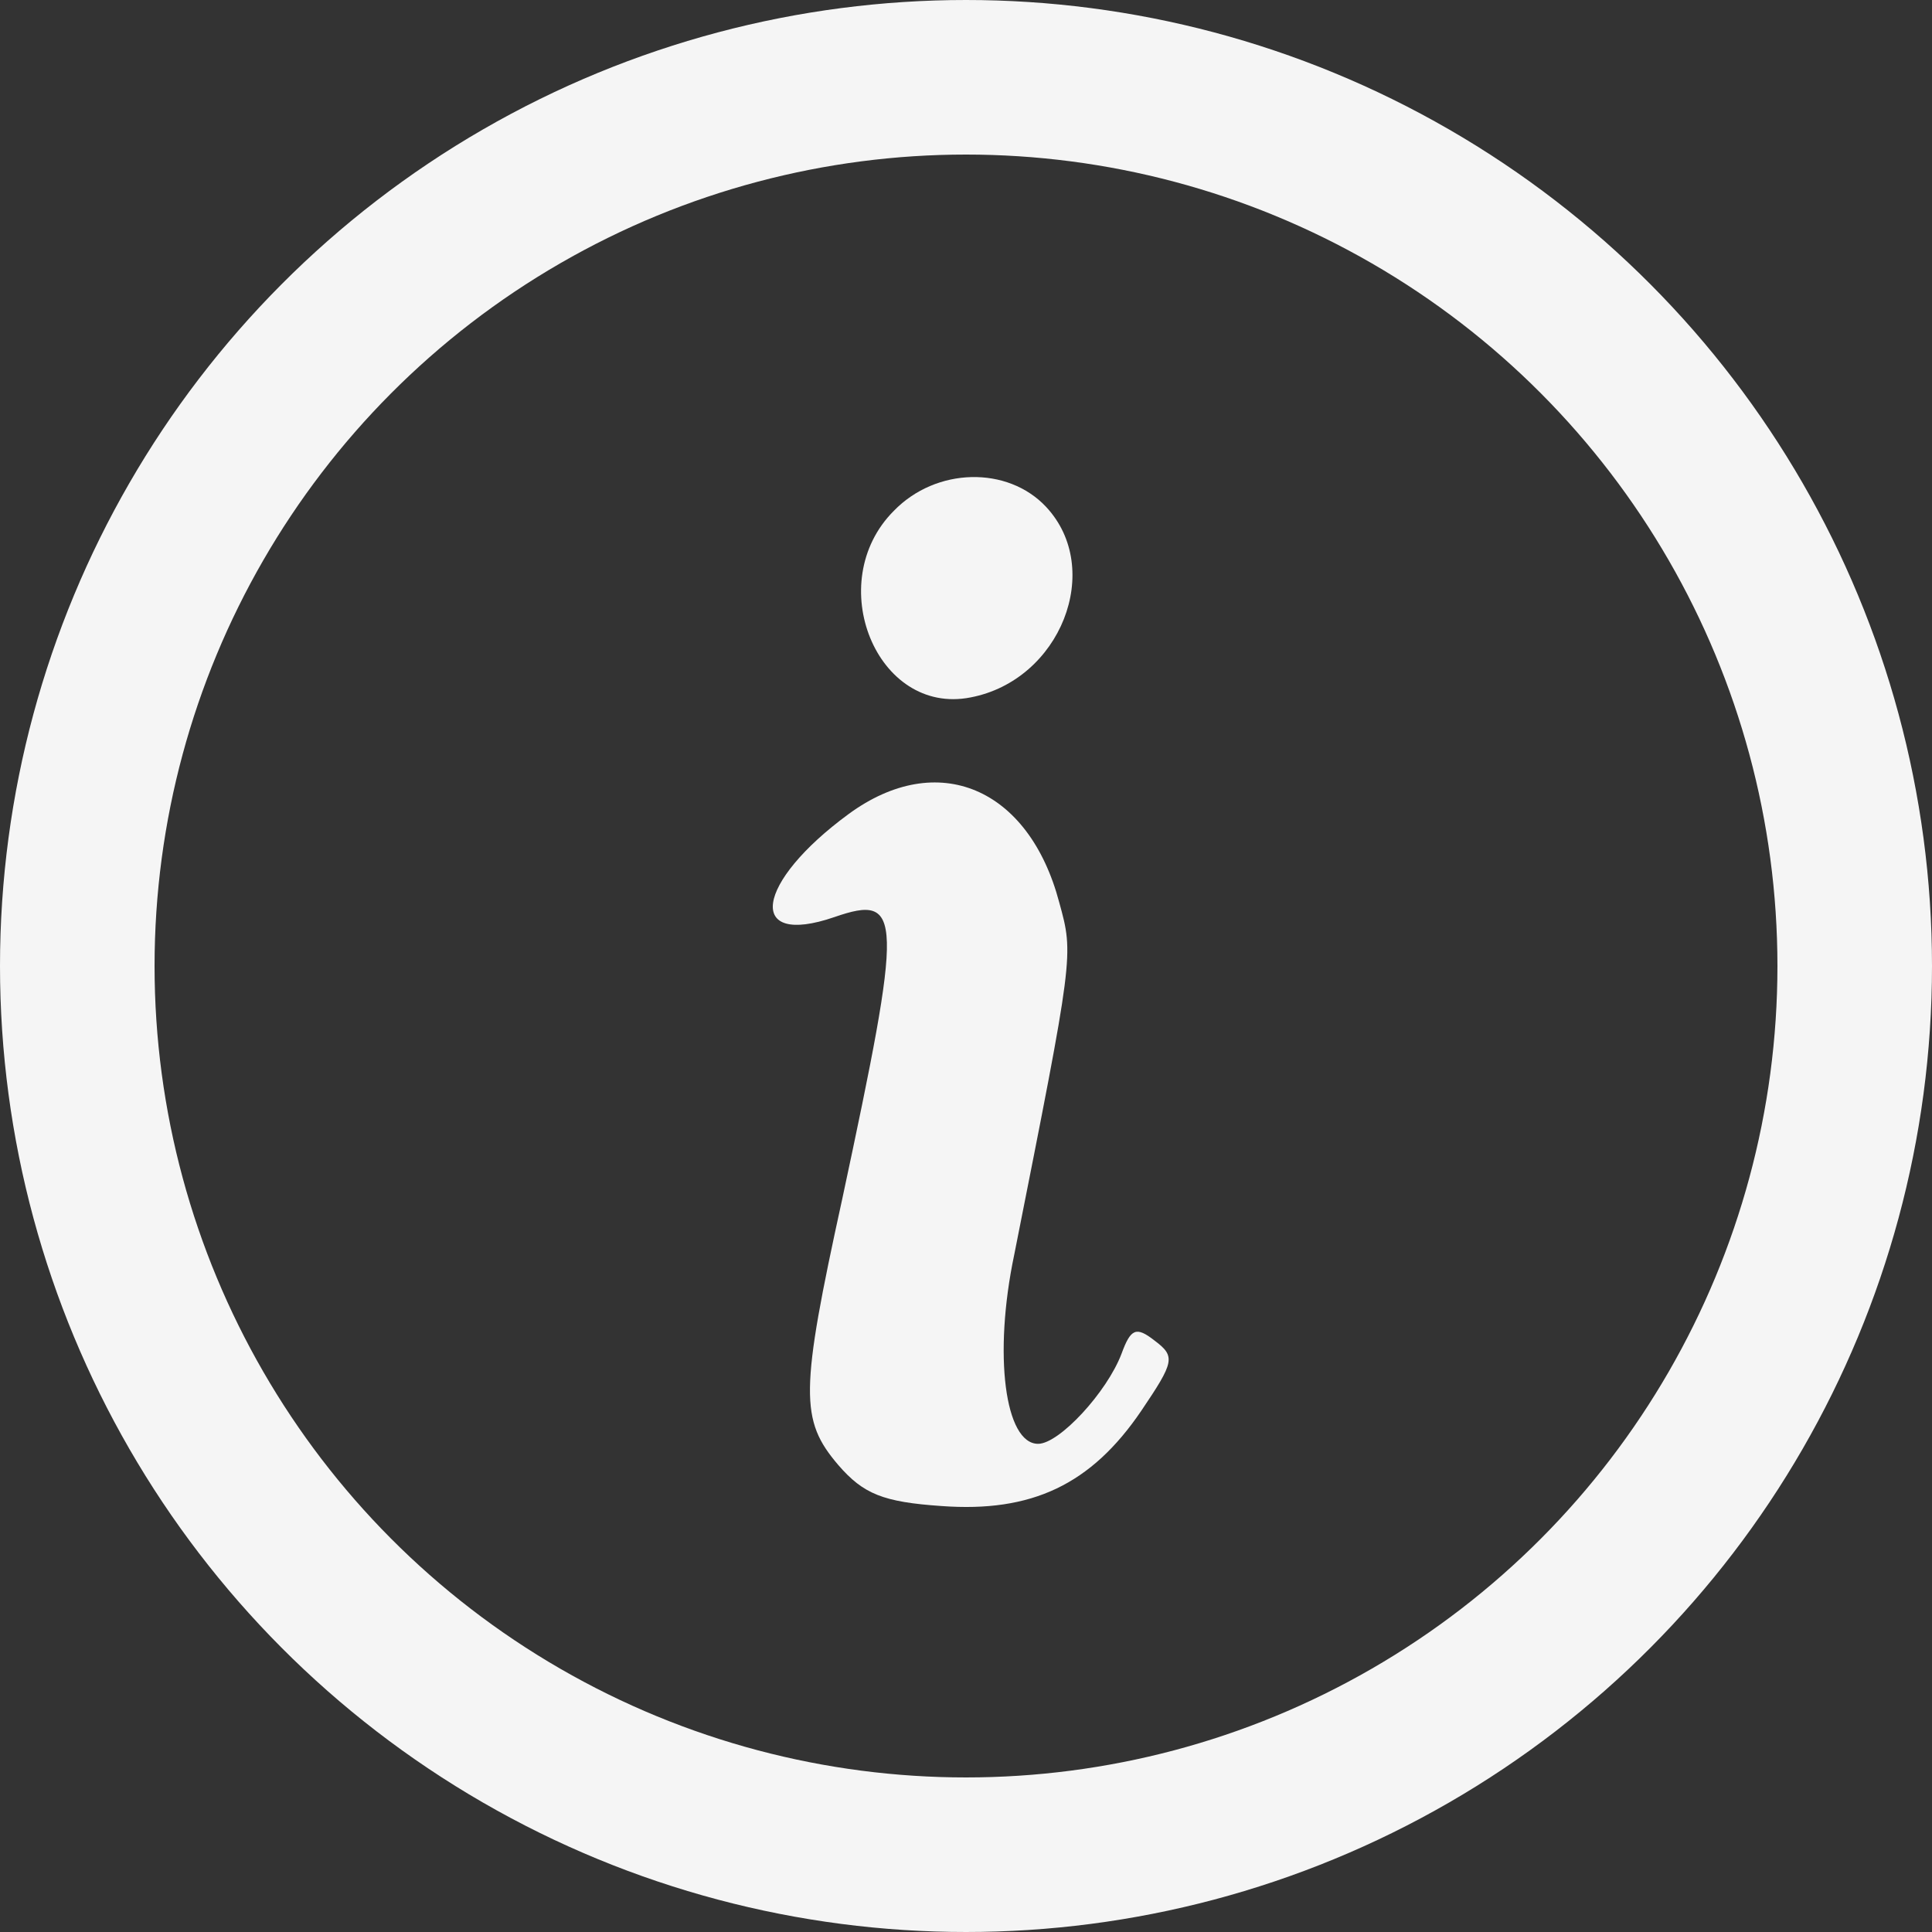<svg width="50" height="50" viewBox="0 0 50 50" fill="none" xmlns="http://www.w3.org/2000/svg">
<rect x="0" y="0" width="50" height="50" fill="#333333" stroke="none"/>
<circle cx="25" cy="25" r="23" stroke="#F5F5F5" stroke-width="4"/>
<path d="M23.133 13.22C21.283 15.07 22.688 18.529 25.119 18.049C27.448 17.604 28.578 14.727 27.072 13.117C26.078 12.056 24.229 12.09 23.133 13.22Z" fill="#F5F5F5"/>
<path d="M21.968 21.063C19.537 22.844 19.297 24.523 21.591 23.735C23.372 23.118 23.372 23.666 21.797 31.03C20.701 36.03 20.701 36.749 21.694 37.914C22.345 38.667 22.859 38.873 24.366 38.976C26.695 39.147 28.236 38.428 29.537 36.51C30.393 35.242 30.428 35.105 29.88 34.694C29.4 34.318 29.263 34.386 29.024 35.037C28.647 36.03 27.414 37.366 26.866 37.366C26.01 37.366 25.701 35.071 26.249 32.468C27.791 24.694 27.791 24.728 27.414 23.358C26.626 20.378 24.263 19.385 21.968 21.063Z" fill="#F5F5F5"/>
</svg>
